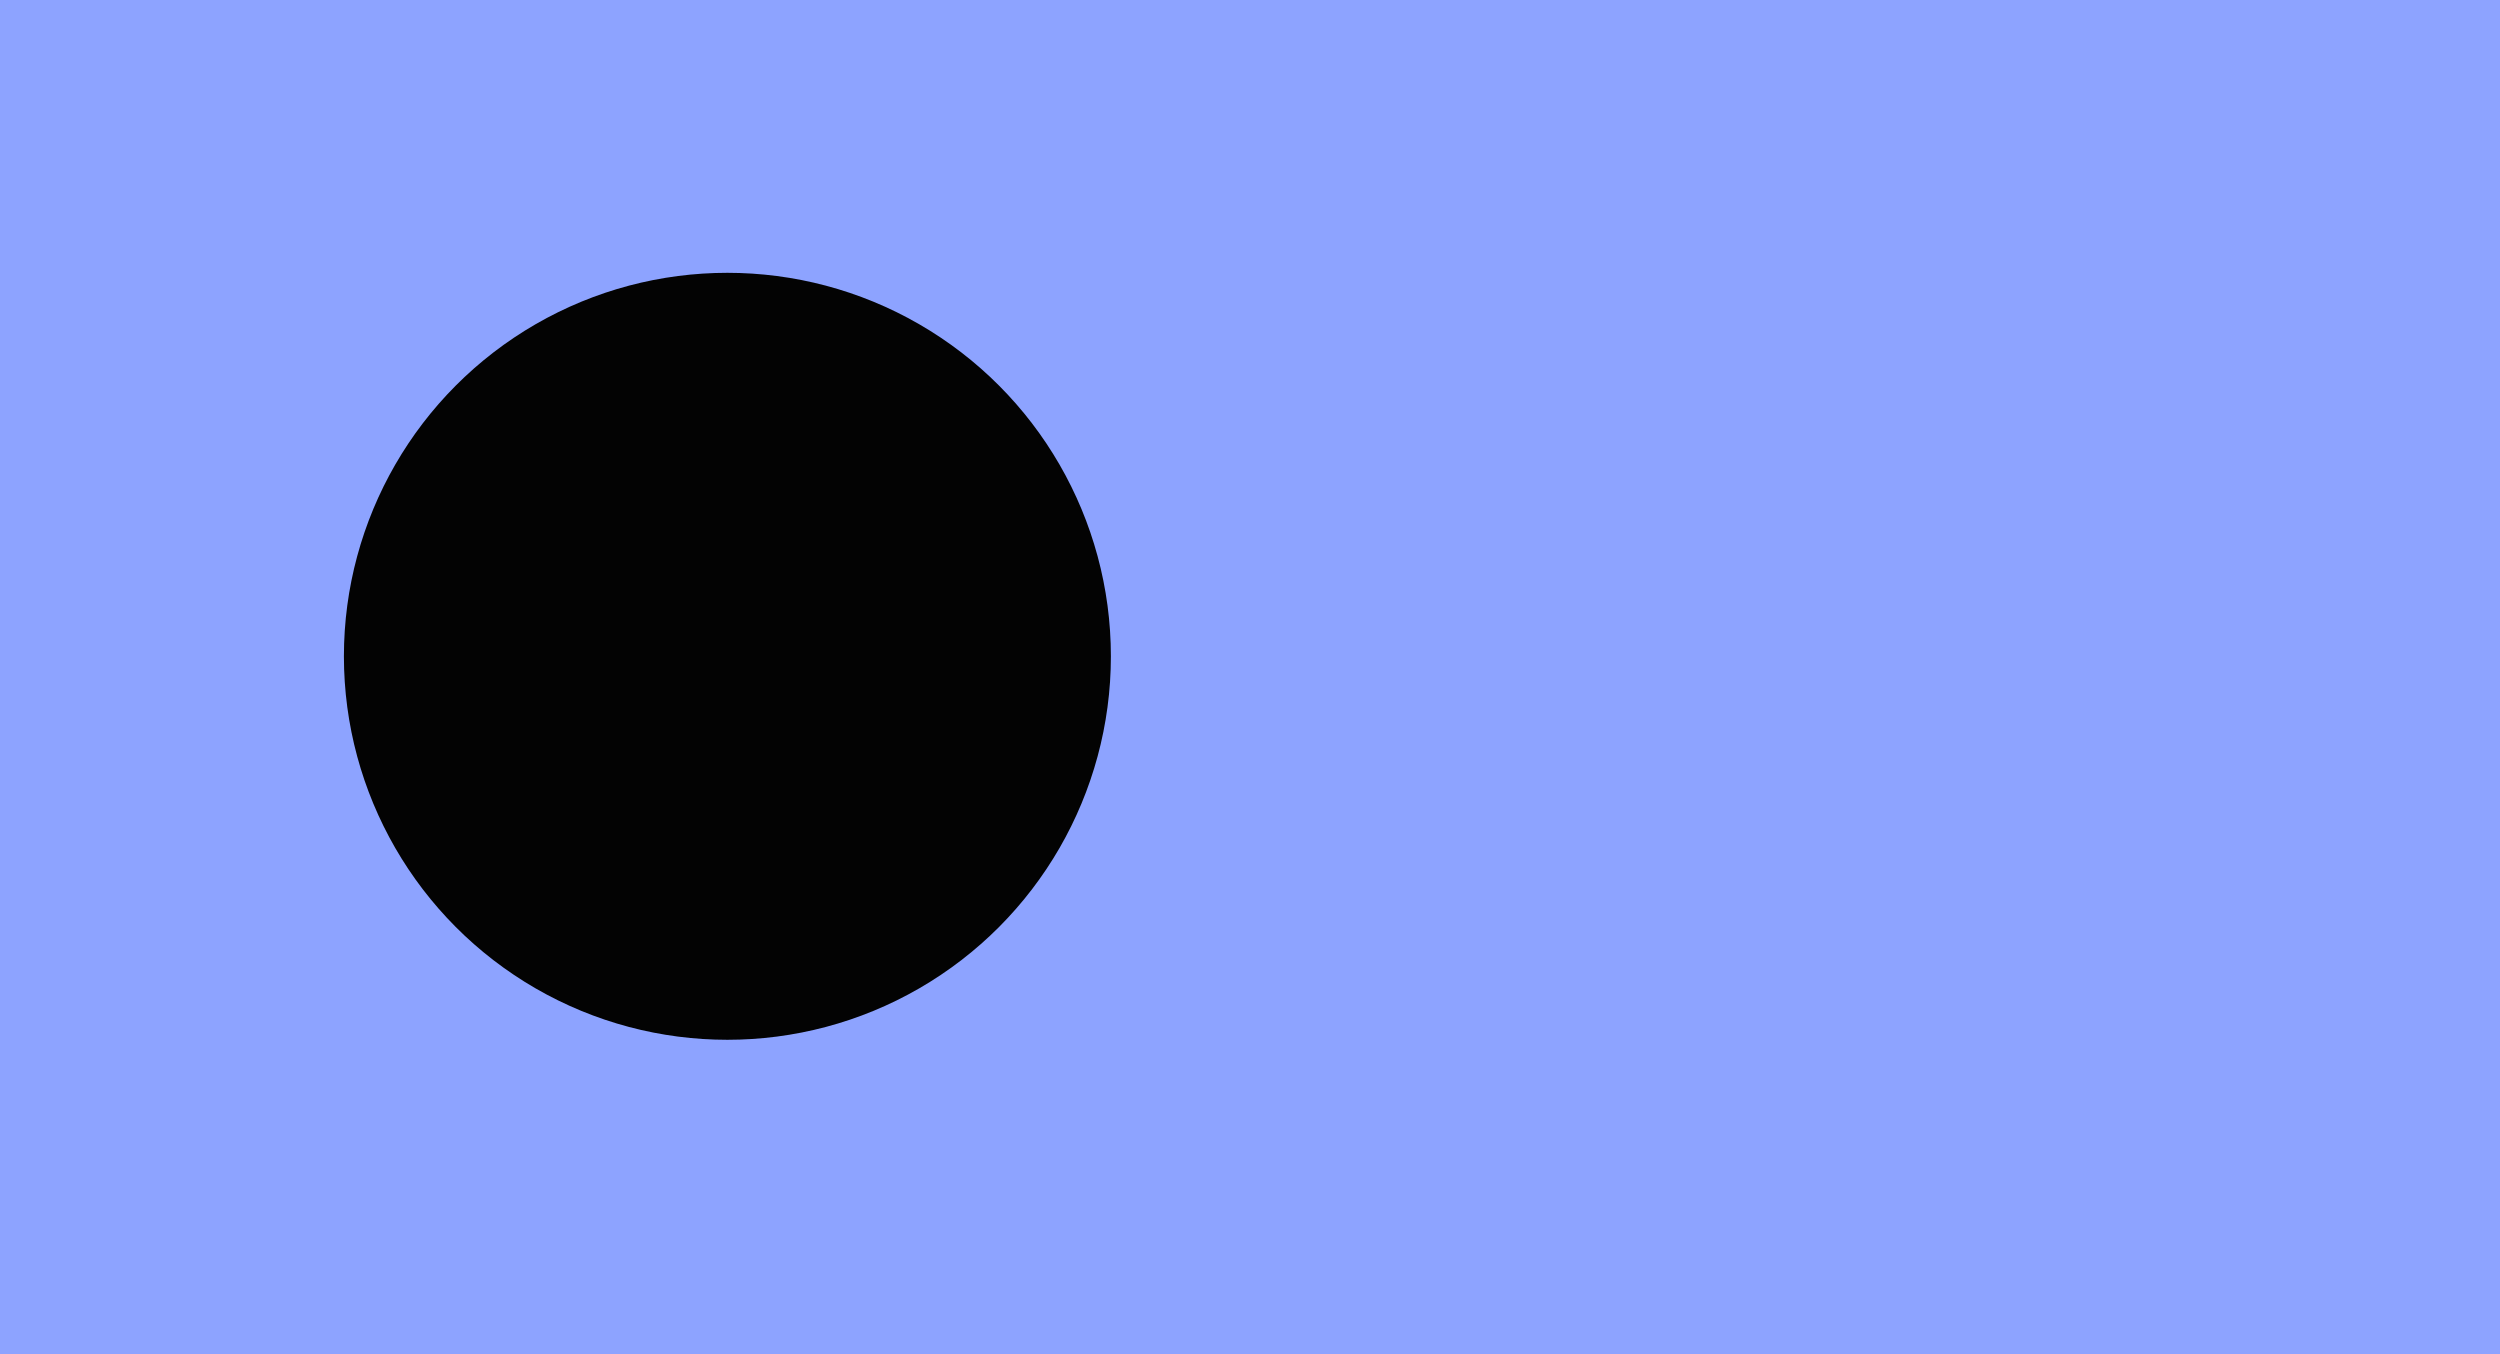 <?xml version="1.0" encoding="utf-8"?>
<svg width="48" height="26" version="1.1" id="svg2" xmlns="http://www.w3.org/2000/svg">
  <g transform="matrix(-1 0 0 1 0 -291.18)" id="g2">
    <rect style="stroke: none; stroke-width: 1; marker: none; fill: rgb(230, 153, 153); fill-opacity: 0;" x="-48" y="291.18" width="48" height="26" rx="4" ry="4" id="rect1" ne="0.993"/>
    <rect style="stroke-width: 2; stroke-linecap: round; stroke-linejoin: round; fill-opacity: 1; fill: rgb(141, 163, 255);" id="rect2" width="48" height="26" x="0" y="291.18" transform="scale(-1,1)"/>
    <circle style="fill-opacity: 1; stroke: none; stroke-width: 0.993; stroke-linecap: round; stroke-linejoin: round; fill: rgb(3, 3, 3);" id="circle1" cx="13.966" cy="303.781" r="7.363" transform="matrix(-1, 0, 0, 1, 0, 0)" ne="0.748"/>
  </g>
</svg>
